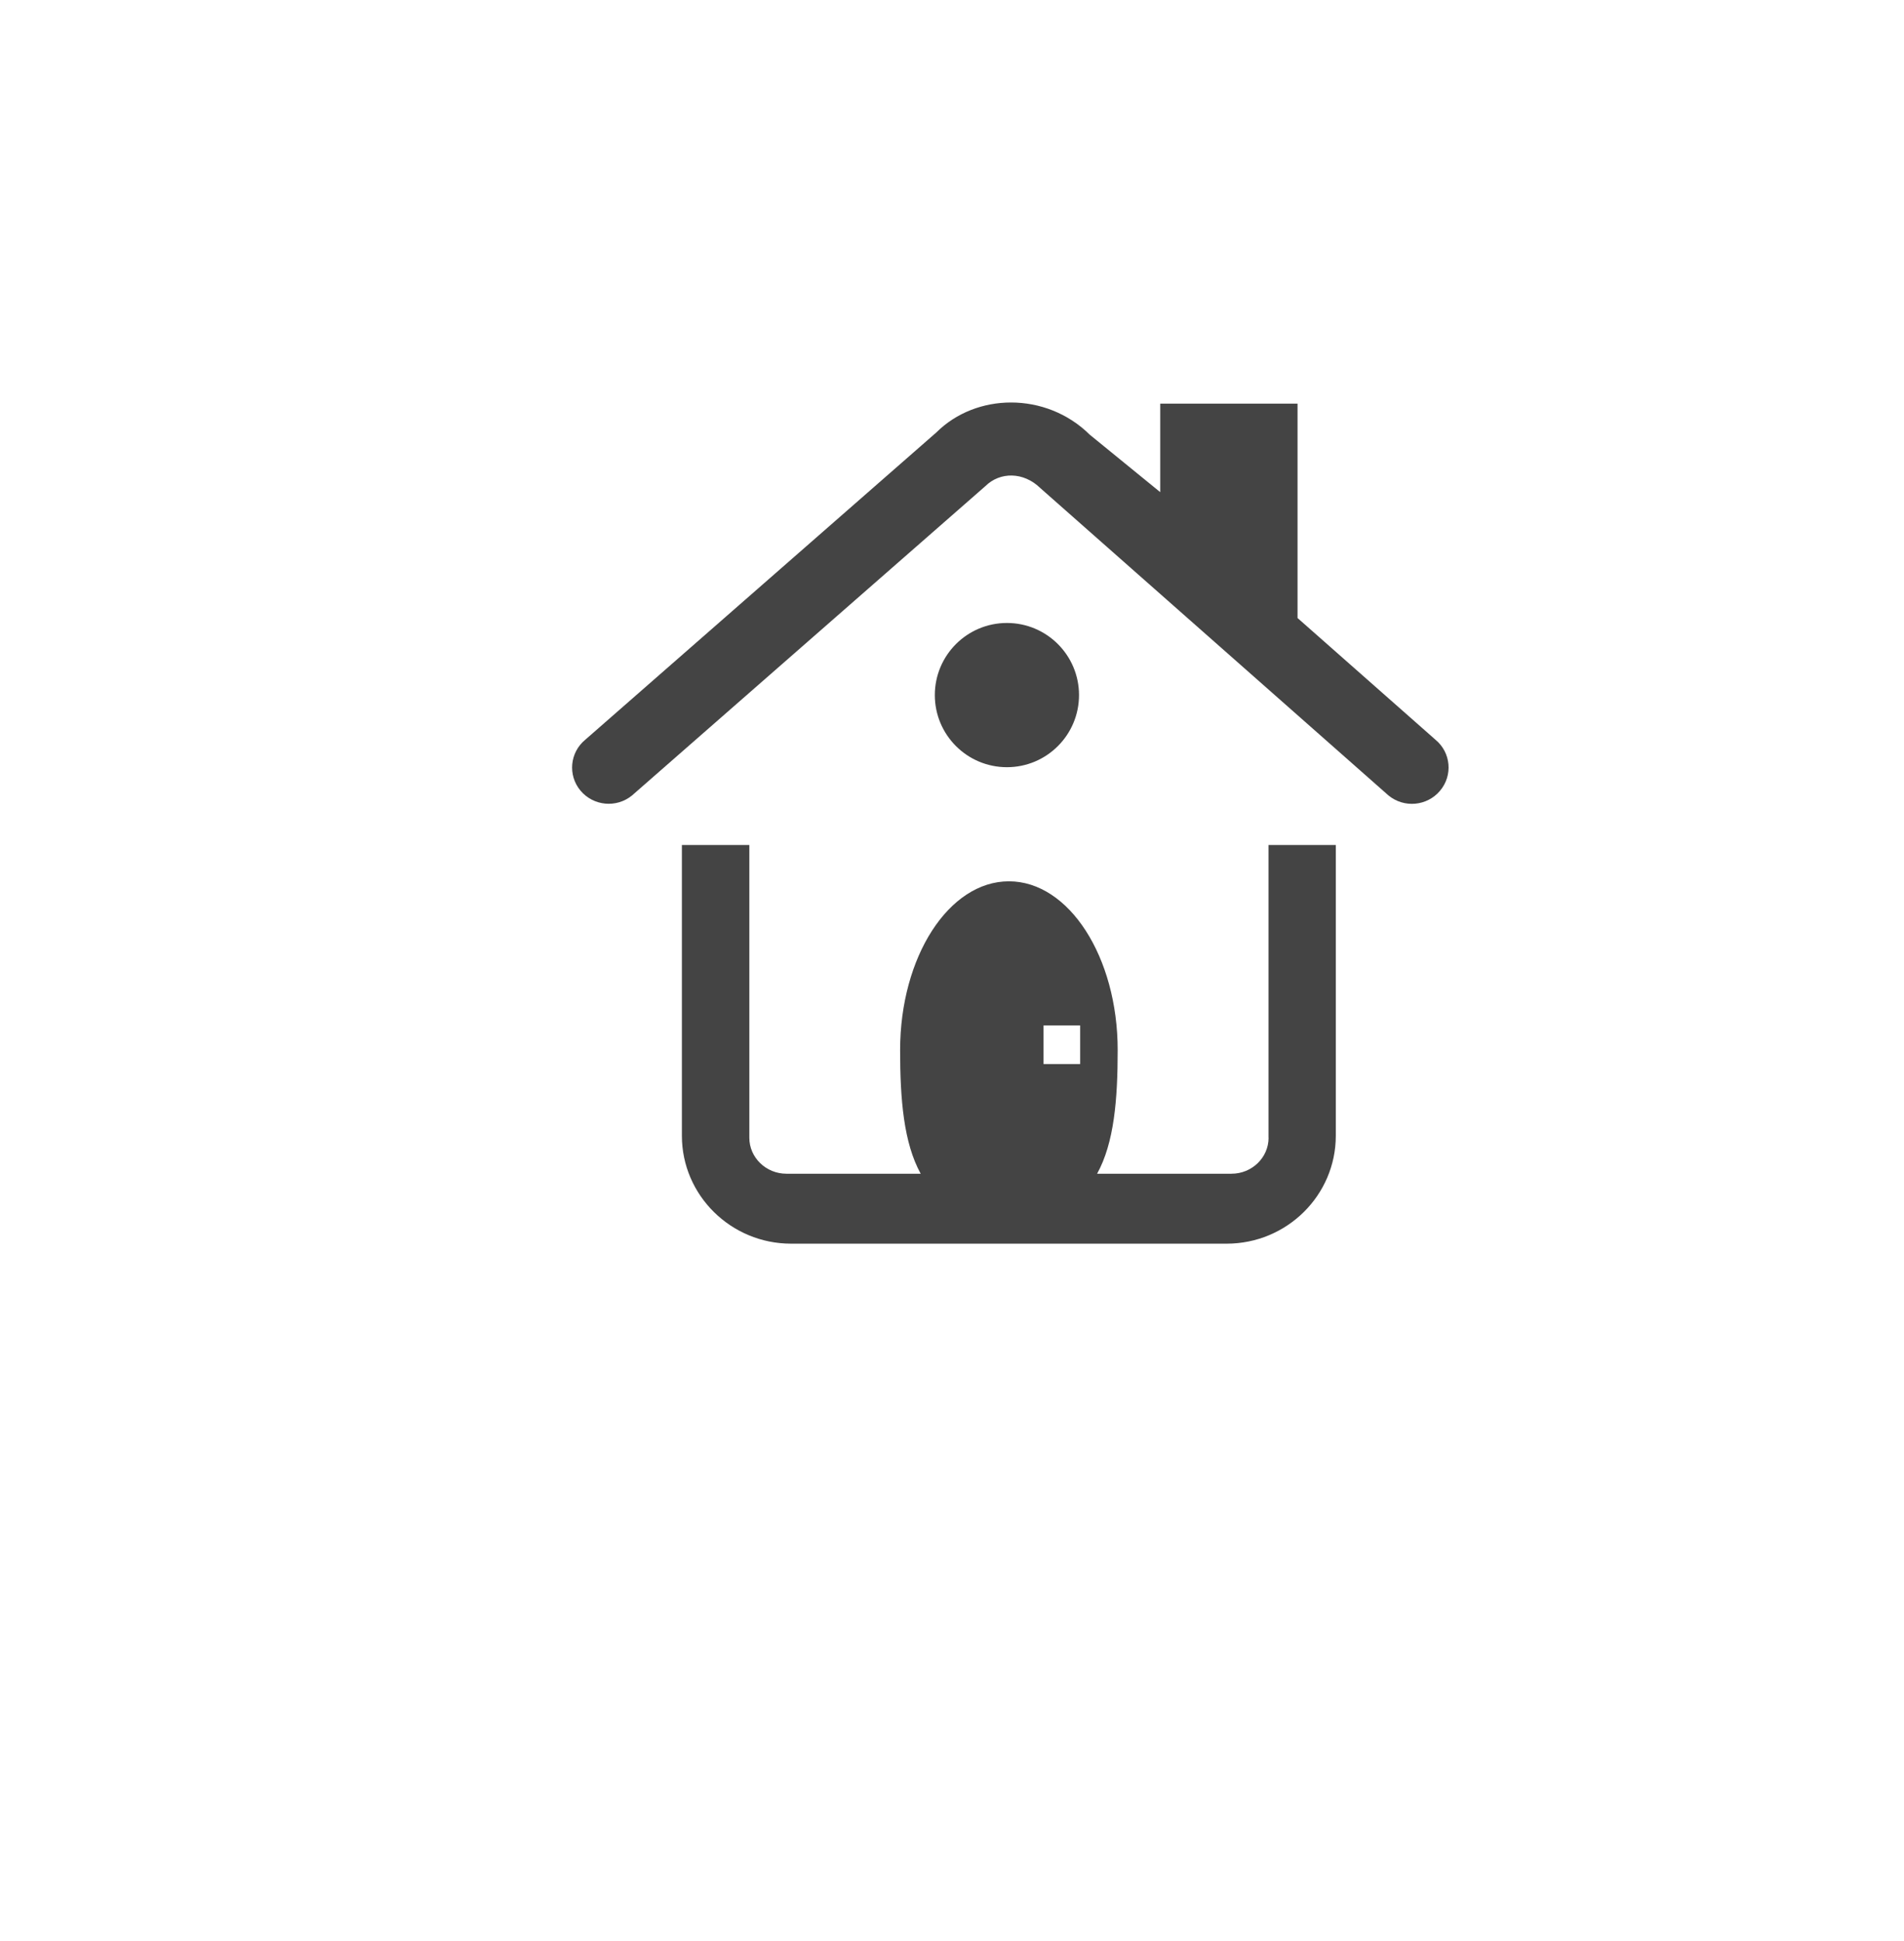 <?xml version="1.0" encoding="utf-8"?>
<!-- Generator: Adobe Illustrator 15.0.0, SVG Export Plug-In . SVG Version: 6.00 Build 0)  -->
<!DOCTYPE svg PUBLIC "-//W3C//DTD SVG 1.1//EN" "http://www.w3.org/Graphics/SVG/1.1/DTD/svg11.dtd">
<svg version="1.1" id="Layer_1" xmlns="http://www.w3.org/2000/svg" xmlns:xlink="http://www.w3.org/1999/xlink" x="0px" y="0px"
	 width="52px" height="53px" viewBox="0 0 52 53" enable-background="new 0 0 52 53" xml:space="preserve">
<g>
	<path fill="#444444" d="M39.205,20.199l-3.768-3.324v-5.854h-3.75v2.417l-1.925-1.569c-0.595-0.589-1.378-0.879-2.15-0.879
		c-0.753,0-1.495,0.276-2.041,0.819l-9.583,8.386c-0.426,0.348-0.486,0.972-0.134,1.393c0.351,0.42,0.981,0.481,1.407,0.132
		l9.652-8.448c0.396-0.391,1.039-0.395,1.5,0.056l9.506,8.39c0.424,0.351,1.054,0.295,1.408-0.125
		C39.684,21.173,39.627,20.548,39.205,20.199z"/>
	<path fill="#444444" d="M34.646,31.067c0,0.54-0.454,0.981-1.013,0.981h-3.67c0.467-0.844,0.562-2.036,0.562-3.373
		c0-2.547-1.331-4.611-2.971-4.611c-1.641,0-2.971,2.064-2.971,4.611c0,1.337,0.096,2.529,0.562,3.373h-3.667
		c-0.558,0-1.013-0.441-1.013-0.981v-7.994h-1.842v7.938c0,1.625,1.338,2.947,2.982,2.947h11.896c1.645,0,2.981-1.322,2.981-2.947
		v-7.938h-1.838v7.994H34.646z M29.5,29.053h-1V28h1V29.053z"/>
	<circle fill="#444444" cx="27.5" cy="18.979" r="1.969"/>
</g>
</svg>
